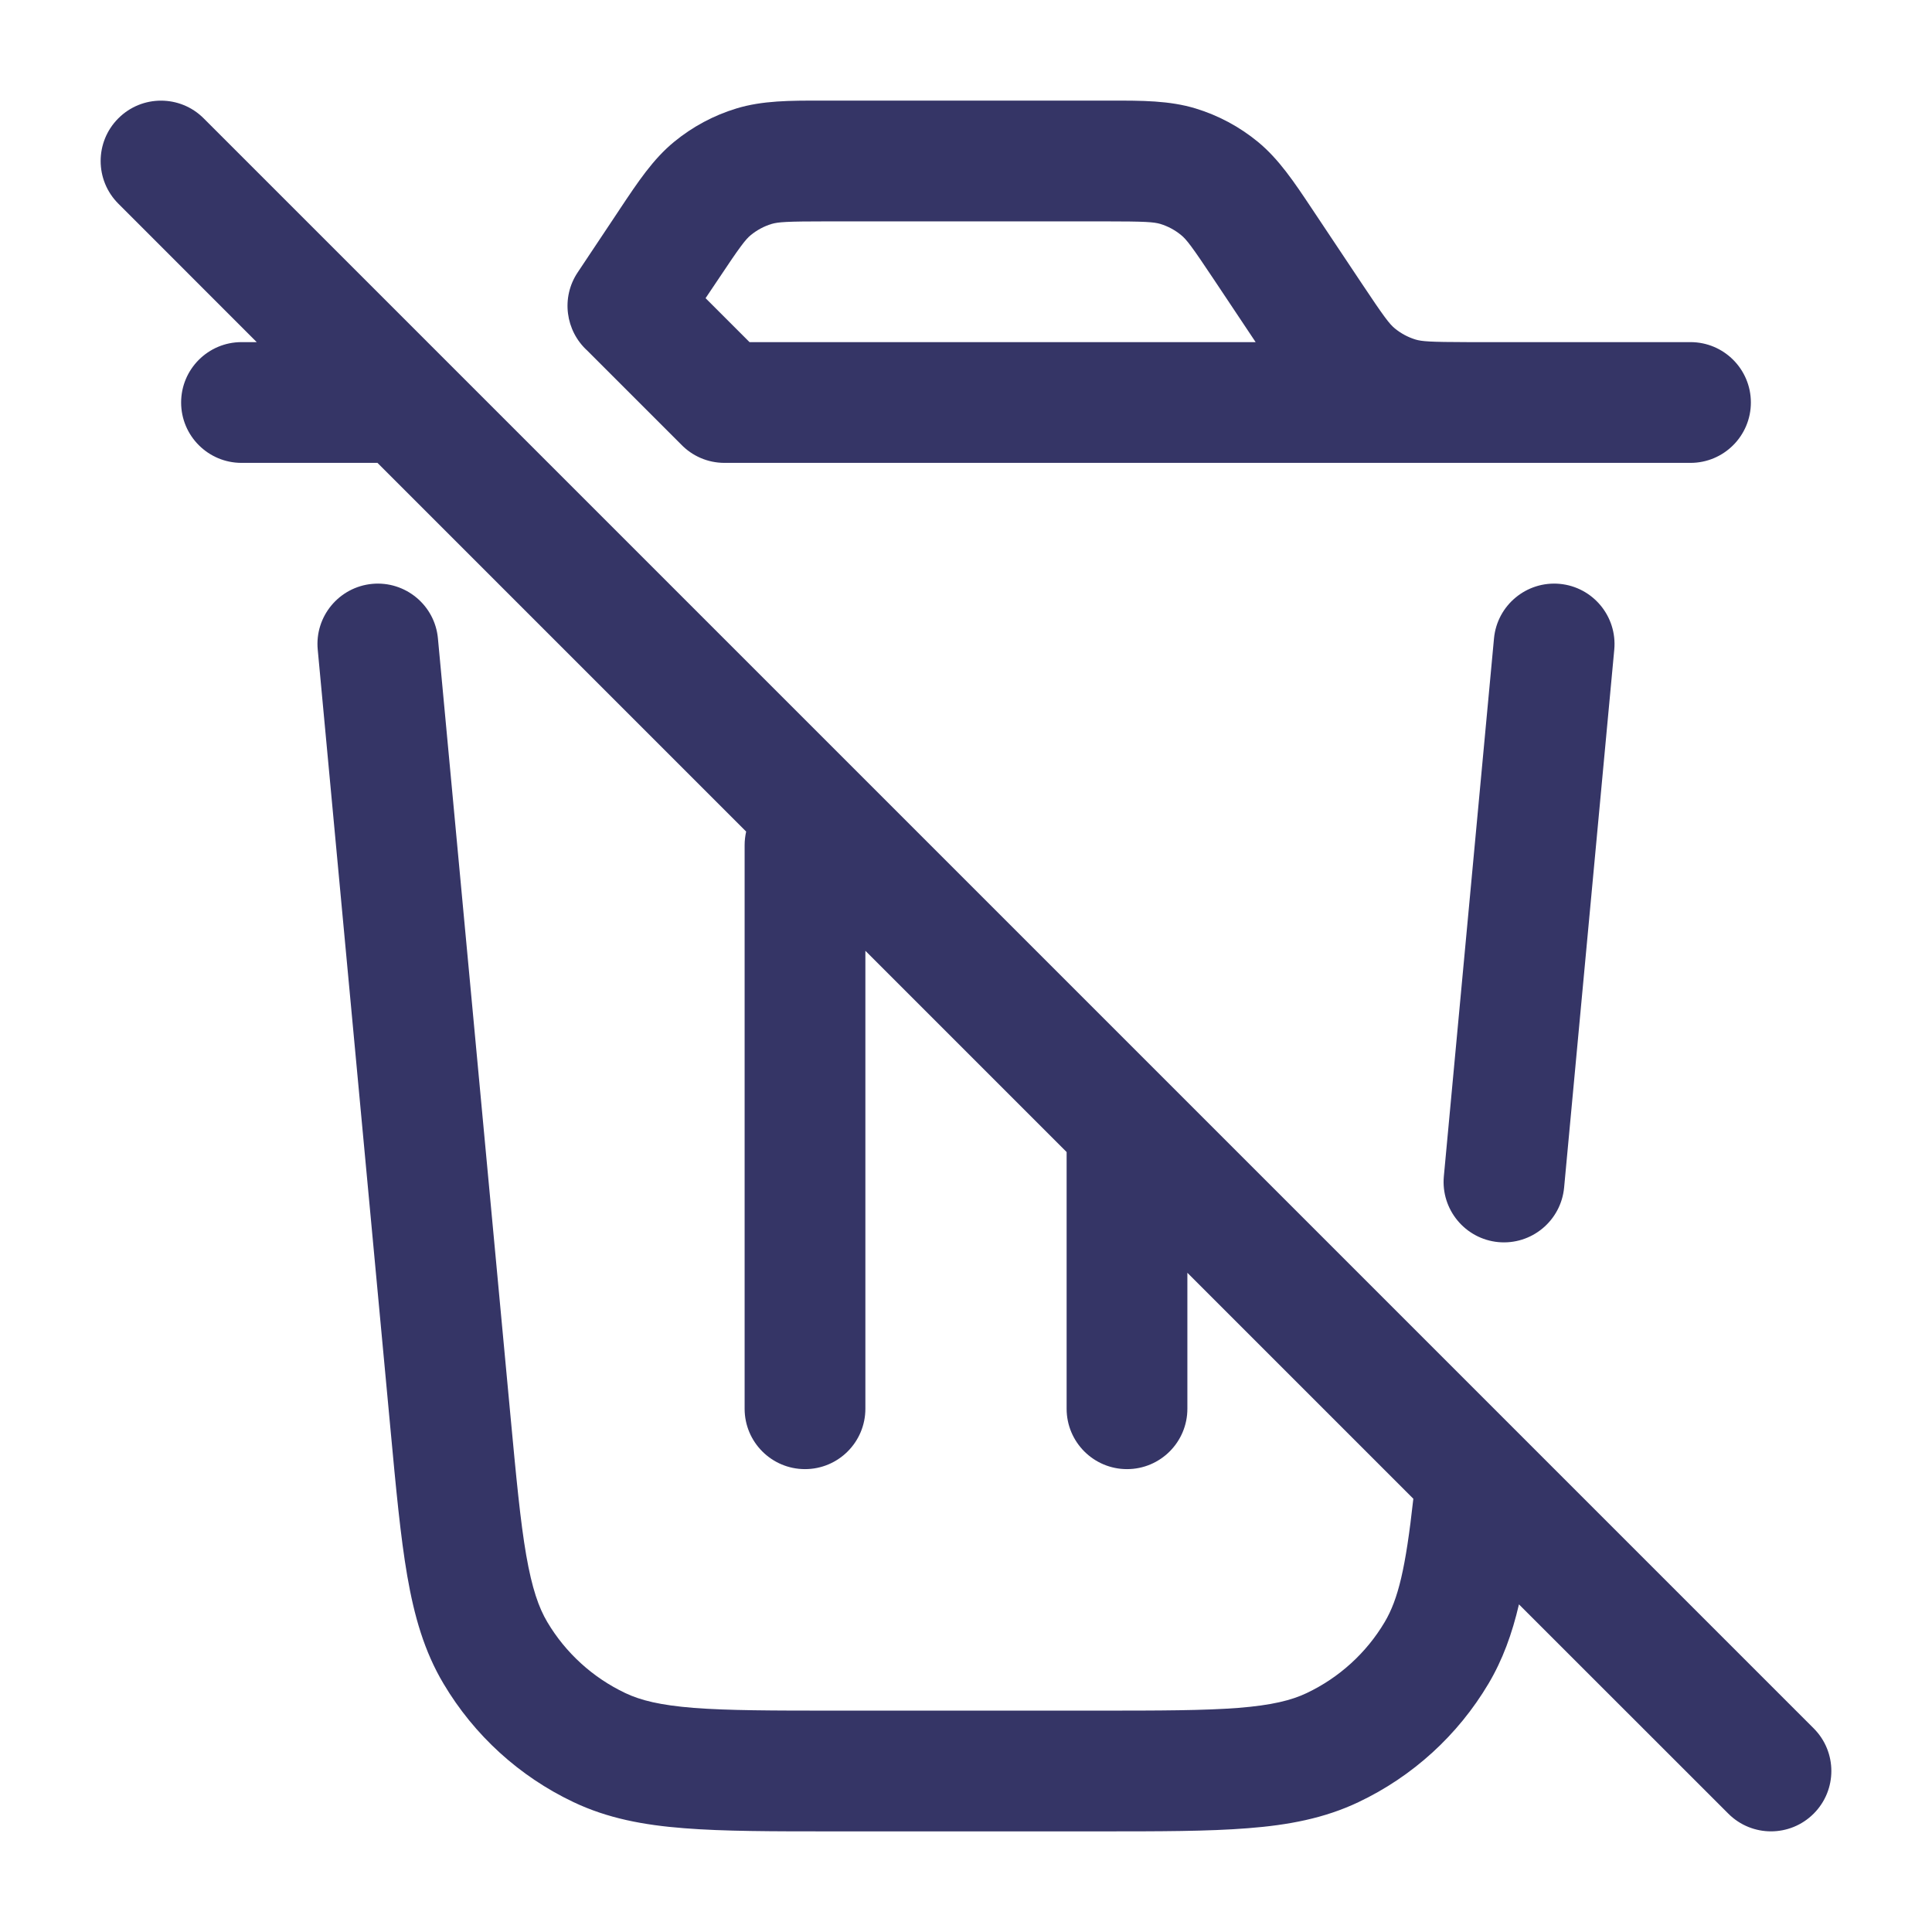 <svg width="24" height="24" viewBox="0 0 24 24" fill="none" xmlns="http://www.w3.org/2000/svg">
<path fill-rule="evenodd" clip-rule="evenodd" d="M10.204 1.25C9.814 1.249 9.472 1.249 9.149 1.347C8.866 1.433 8.603 1.574 8.374 1.762C8.113 1.976 7.924 2.261 7.708 2.585L7.663 2.653L7.176 3.384C6.967 3.697 7.025 4.11 7.296 4.356C7.304 4.364 7.312 4.372 7.32 4.38L8.462 5.522C8.598 5.663 8.789 5.75 9 5.75C13 5.75 17 5.75 21 5.75C21.414 5.75 21.75 5.414 21.75 5C21.75 4.586 21.414 4.25 21 4.25H18.228C17.761 4.249 17.663 4.241 17.585 4.218C17.49 4.189 17.403 4.142 17.326 4.079C17.261 4.025 17.198 3.945 16.912 3.515L16.292 2.585C16.076 2.261 15.886 1.976 15.626 1.762C15.397 1.574 15.134 1.433 14.851 1.347C14.528 1.249 14.185 1.249 13.796 1.25H10.204ZM9.311 4.25H15.598L15.088 3.485C14.802 3.055 14.739 2.975 14.673 2.921C14.597 2.858 14.509 2.811 14.415 2.782C14.334 2.758 14.232 2.75 13.716 2.75H10.284C9.768 2.75 9.666 2.758 9.585 2.782C9.49 2.811 9.403 2.858 9.326 2.921C9.261 2.975 9.198 3.055 8.912 3.485L8.765 3.704L9.311 4.25ZM7.663 2.653C7.681 2.626 7.682 2.626 7.663 2.653Z" fill="#353566"/>
<path d="M2.53 1.47C2.237 1.177 1.763 1.177 1.47 1.47C1.177 1.763 1.177 2.237 1.47 2.53L3.189 4.25H3C2.586 4.25 2.25 4.586 2.25 5C2.25 5.414 2.586 5.75 3 5.75H4.689L9.269 10.33C9.257 10.385 9.25 10.441 9.25 10.5V17.5C9.25 17.914 9.586 18.25 10 18.25C10.414 18.25 10.75 17.914 10.75 17.5V11.811L13.25 14.311V17.5C13.25 17.914 13.586 18.25 14 18.25C14.414 18.25 14.75 17.914 14.75 17.5V15.811L17.557 18.618C17.461 19.484 17.369 19.866 17.201 20.15C16.973 20.534 16.635 20.841 16.232 21.032C16.043 21.122 15.799 21.183 15.382 21.216C14.956 21.249 14.411 21.25 13.627 21.25H10.373C9.589 21.25 9.045 21.249 8.618 21.216C8.201 21.183 7.957 21.122 7.768 21.032C7.365 20.841 7.027 20.534 6.799 20.15C6.692 19.97 6.609 19.732 6.537 19.32C6.464 18.899 6.413 18.357 6.34 17.576L5.44 7.93C5.402 7.518 5.036 7.215 4.624 7.253C4.212 7.292 3.908 7.657 3.947 8.07L4.85 17.746C4.919 18.489 4.975 19.09 5.059 19.576C5.146 20.078 5.271 20.515 5.51 20.916C5.89 21.556 6.452 22.068 7.125 22.387C7.546 22.587 7.993 22.672 8.501 22.711C8.993 22.75 9.596 22.75 10.342 22.75H13.658C14.404 22.75 15.007 22.75 15.499 22.711C16.007 22.672 16.454 22.587 16.875 22.387C17.548 22.068 18.11 21.556 18.49 20.916C18.666 20.62 18.784 20.295 18.869 19.93L21.47 22.53C21.763 22.823 22.237 22.823 22.53 22.53C22.823 22.237 22.823 21.763 22.53 21.47L2.53 1.47Z" fill="#353566"/>
<path d="M20.053 8.07C20.091 7.657 19.788 7.292 19.376 7.253C18.964 7.215 18.598 7.518 18.559 7.93L17.936 14.613C17.898 15.025 18.201 15.391 18.613 15.43C19.026 15.468 19.391 15.165 19.43 14.752L20.053 8.07Z" fill="#353566"/>
</svg>
